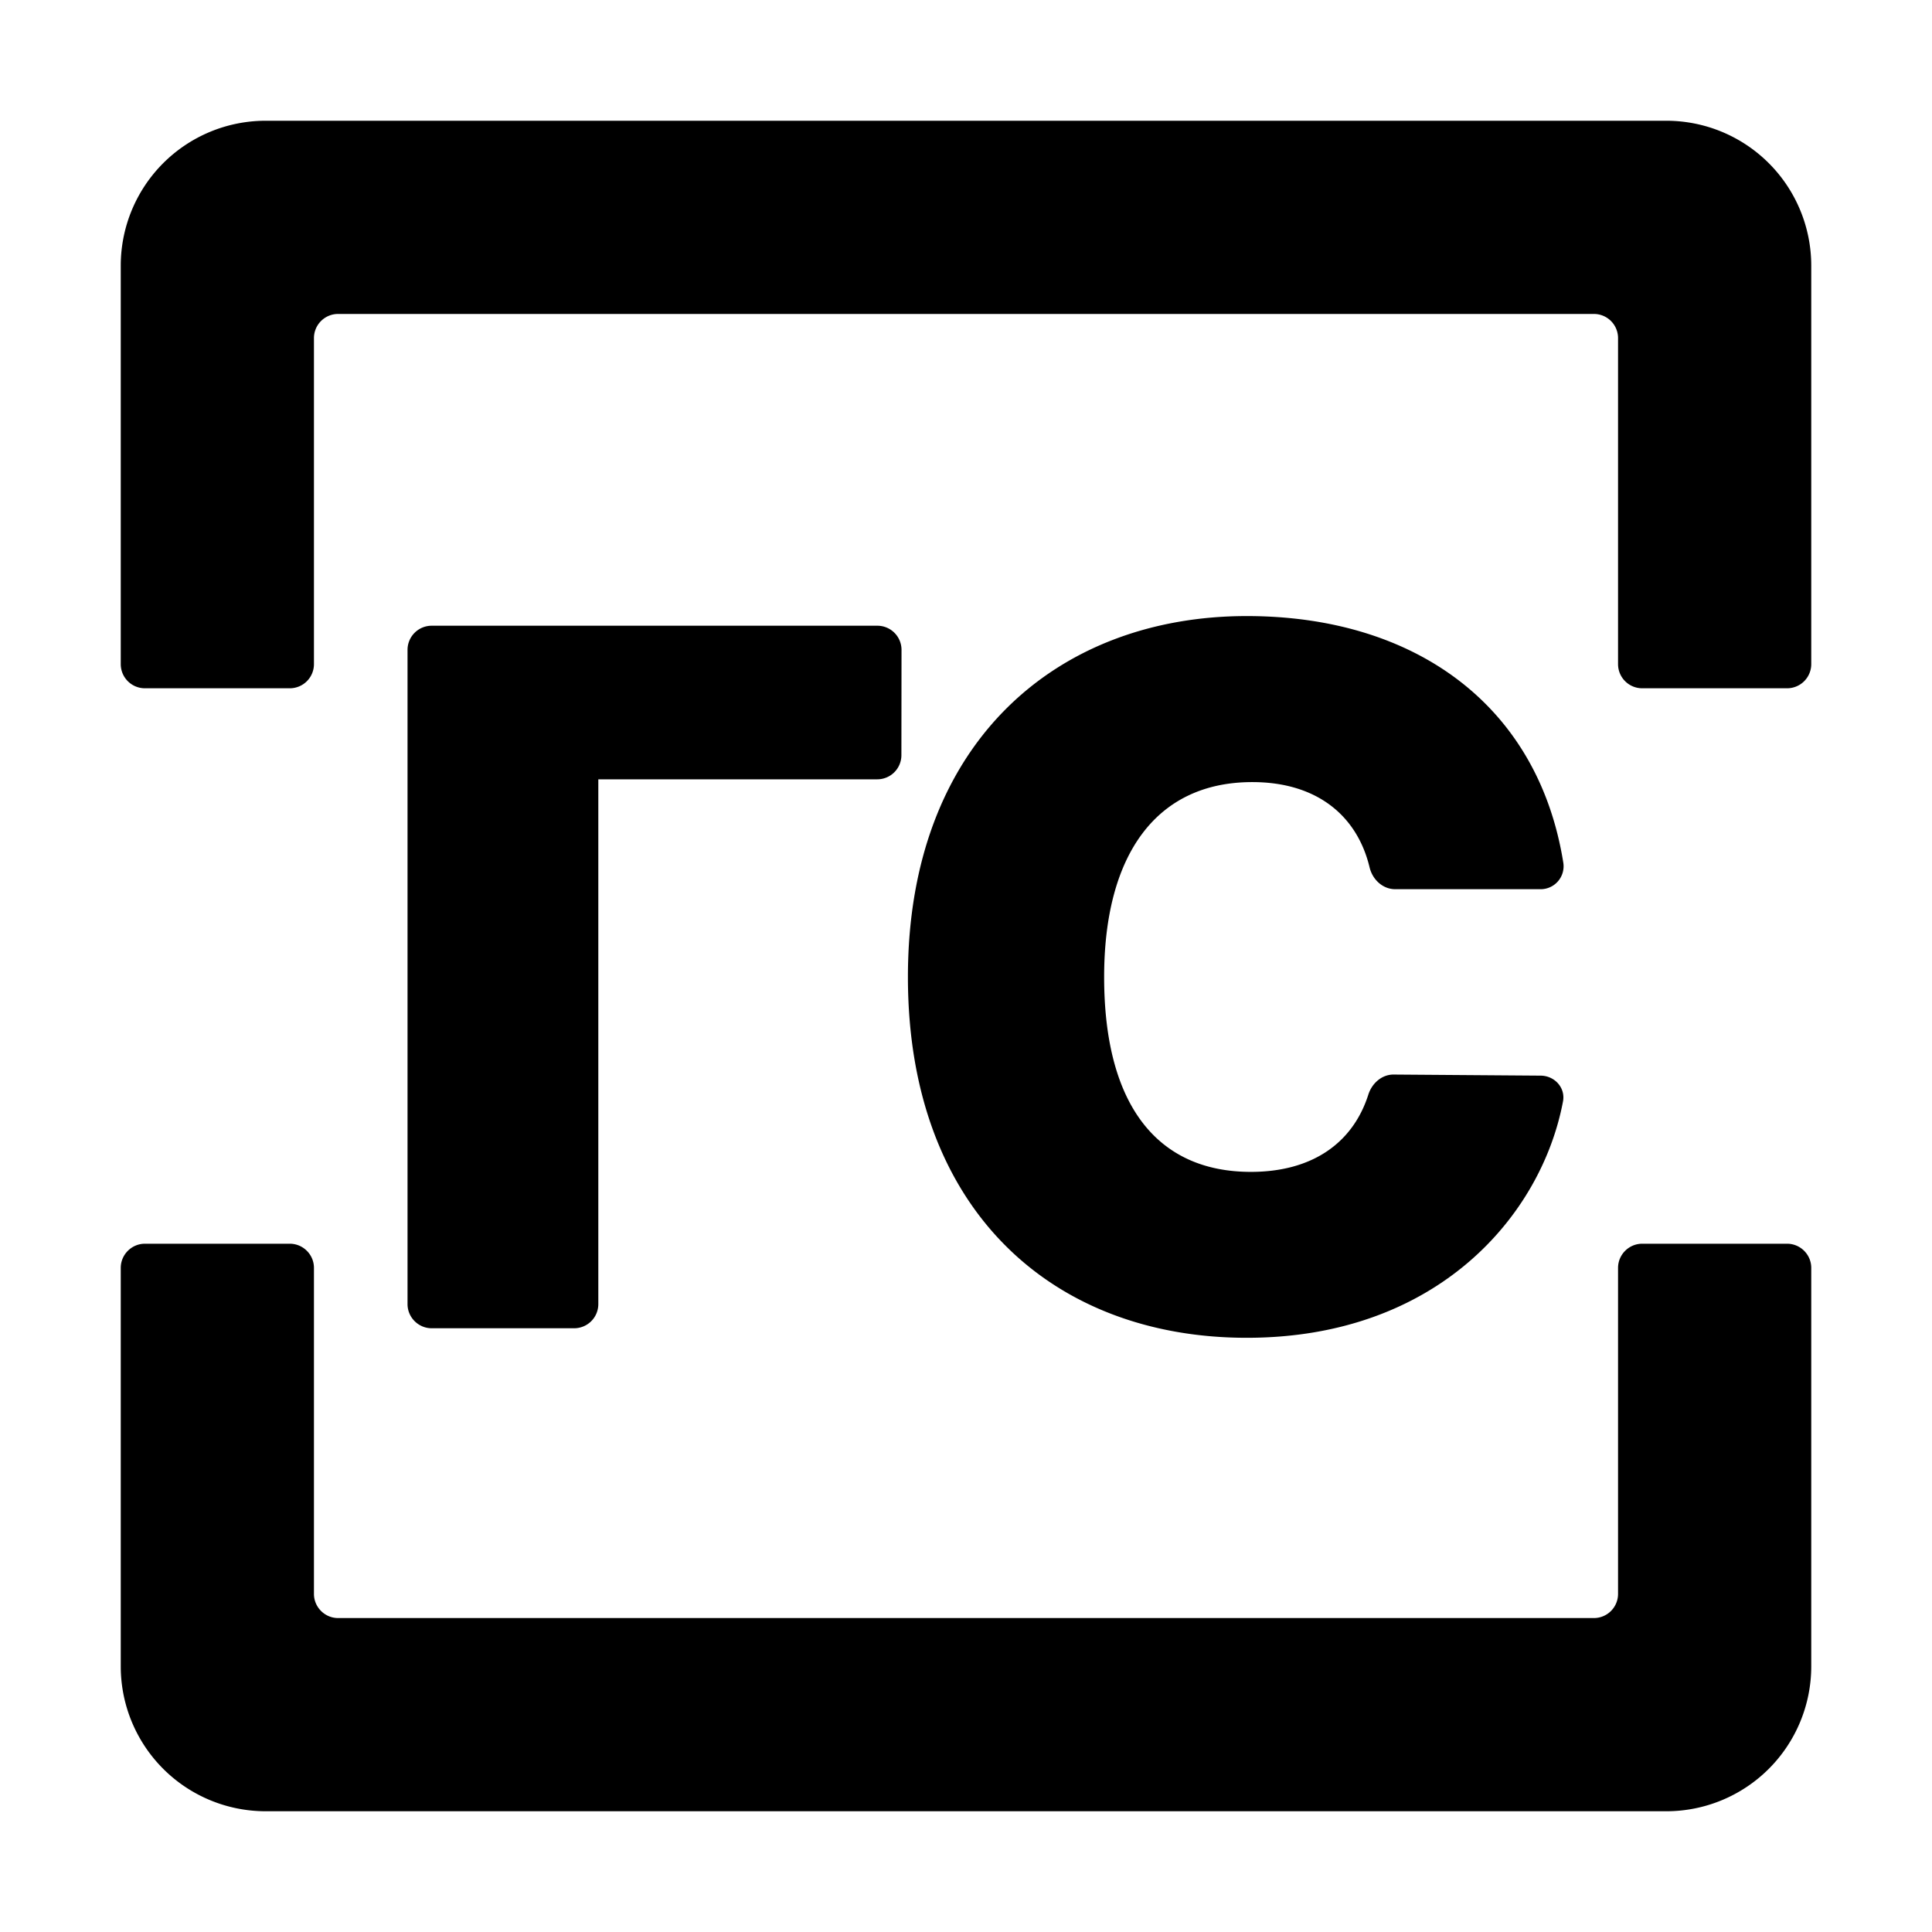 <svg width="16" height="16" fill="currentColor" viewBox="0 0 16 16"><g fill="currentColor"><path d="M15 2.2v3.3a.2.2 0 0 1-.2.2h-1.2a.2.2 0 0 1-.2-.2V2.8a.2.2 0 0 0-.2-.2H2.8a.2.2 0 0 0-.2.2v2.7a.2.2 0 0 1-.2.2H1.2a.2.2 0 0 1-.2-.2V2.2A1.2 1.2 0 0 1 2.2 1h11.6A1.2 1.2 0 0 1 15 2.2M1 13.8v-3.3c0-.11.09-.2.2-.2h1.2c.11 0 .2.09.2.2v2.7c0 .11.09.2.2.2h10.4a.2.2 0 0 0 .2-.2v-2.7c0-.11.09-.2.2-.2h1.2c.11 0 .2.09.2.2v3.3a1.2 1.2 0 0 1-1.2 1.2H2.2A1.2 1.2 0 0 1 1 13.8"/><path d="M12.947 7.147a.19.19 0 0 1-.192.217h-1.2c-.104 0-.189-.08-.213-.182-.103-.427-.436-.705-.971-.705-.796 0-1.227.603-1.227 1.614 0 1.068.446 1.614 1.215 1.614.512 0 .846-.242.973-.64.03-.094.112-.167.21-.166l1.216.009c.116 0 .208.1.186.214-.177.938-1.035 1.957-2.619 1.957-1.602 0-2.806-1.054-2.806-2.988 0-1.943 1.238-2.989 2.806-2.989 1.391 0 2.414.737 2.622 2.045M7.466 5.382a.2.2 0 0 0-.2-.2H3.575a.2.2 0 0 0-.2.2V10.8c0 .11.09.2.2.2h1.18a.2.2 0 0 0 .2-.2V6.454h2.31a.2.2 0 0 0 .2-.2z"/></g></svg>